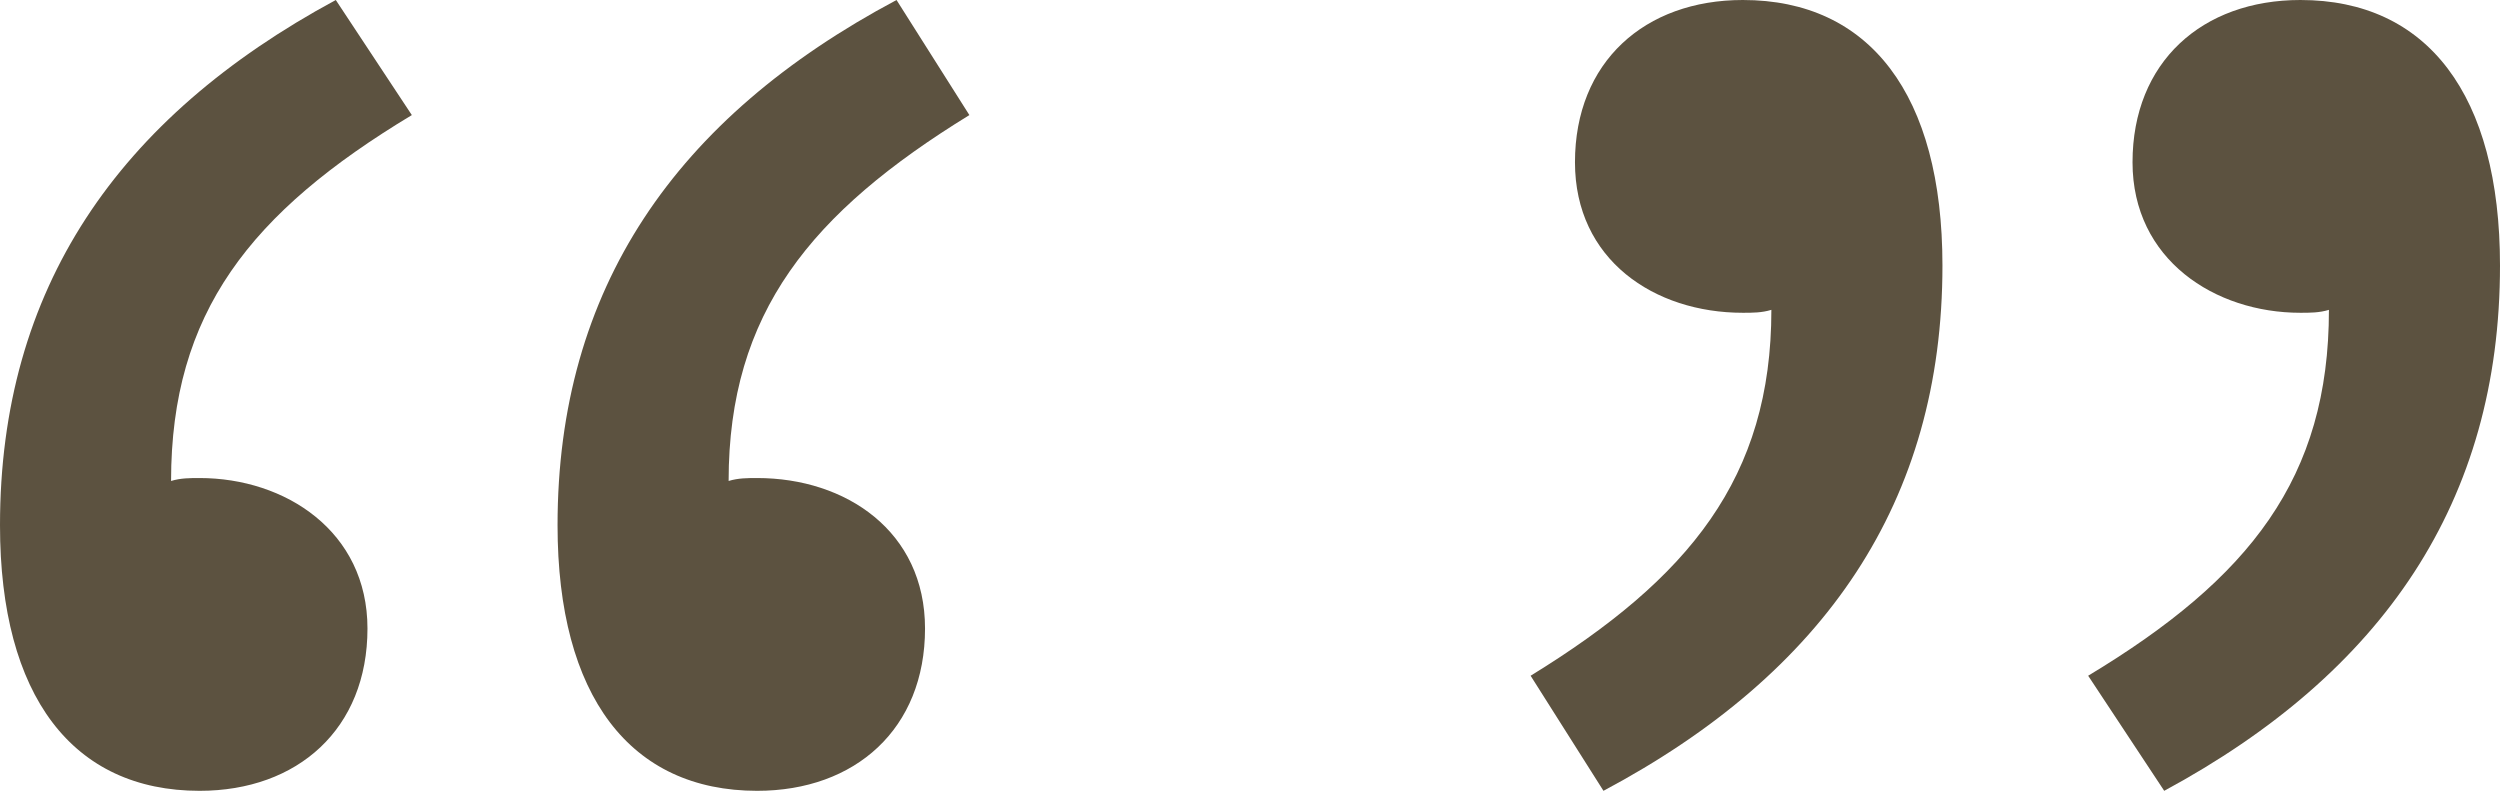 <?xml version="1.0" encoding="UTF-8"?>
<svg width="98px" height="31px" viewBox="0 0 98 31" version="1.1" xmlns="http://www.w3.org/2000/svg" xmlns:xlink="http://www.w3.org/1999/xlink">
    <!-- Generator: Sketch 52.4 (67378) - http://www.bohemiancoding.com/sketch -->
    <title>Group 7</title>
    <desc>Created with Sketch.</desc>
    <g id="Homepage" stroke="none" stroke-width="1" fill="none" fill-rule="evenodd">
        <g id="Desktop-HD-Copy" transform="translate(-1130, -1771)" fill="#5C5240">
            <g id="Testimonials" transform="translate(0, 1667)">
                <g id="Testimonial-Copy" transform="translate(997, 30)">
                    <g id="Group-7" transform="translate(133, 74)">
                        <path d="M13.163,0 L16.144,4.511 C9.81,8.328 6.706,12.261 6.706,18.854 C7.078,18.739 7.451,18.739 7.824,18.739 C11.176,18.739 14.405,20.821 14.405,24.638 C14.405,28.571 11.673,31 7.824,31 C2.856,31 0,27.299 0,20.59 C0,11.336 4.595,4.627 13.163,0 Z M35.144,0 L38,4.511 C31.791,8.328 28.562,12.261 28.562,18.854 C28.935,18.739 29.307,18.739 29.68,18.739 C33.157,18.739 36.261,20.821 36.261,24.638 C36.261,28.571 33.529,31 29.68,31 C24.712,31 21.856,27.299 21.856,20.59 C21.856,11.336 26.451,4.627 35.144,0 Z" id="“"></path>
                        <path d="M73.163,0 L76.144,4.511 C69.81,8.328 66.706,12.261 66.706,18.854 C67.078,18.739 67.451,18.739 67.824,18.739 C71.176,18.739 74.405,20.821 74.405,24.638 C74.405,28.571 71.673,31 67.824,31 C62.856,31 60,27.299 60,20.59 C60,11.336 64.595,4.627 73.163,0 Z M95.144,0 L98,4.511 C91.791,8.328 88.562,12.261 88.562,18.854 C88.935,18.739 89.307,18.739 89.68,18.739 C93.157,18.739 96.261,20.821 96.261,24.638 C96.261,28.571 93.529,31 89.68,31 C84.712,31 81.856,27.299 81.856,20.59 C81.856,11.336 86.451,4.627 95.144,0 Z" id="“-copy" transform="translate(79, 15.5) scale(-1, -1) translate(-79, -15.5) "></path>
                    </g>
                </g>
            </g>
        </g>
    </g>
</svg>